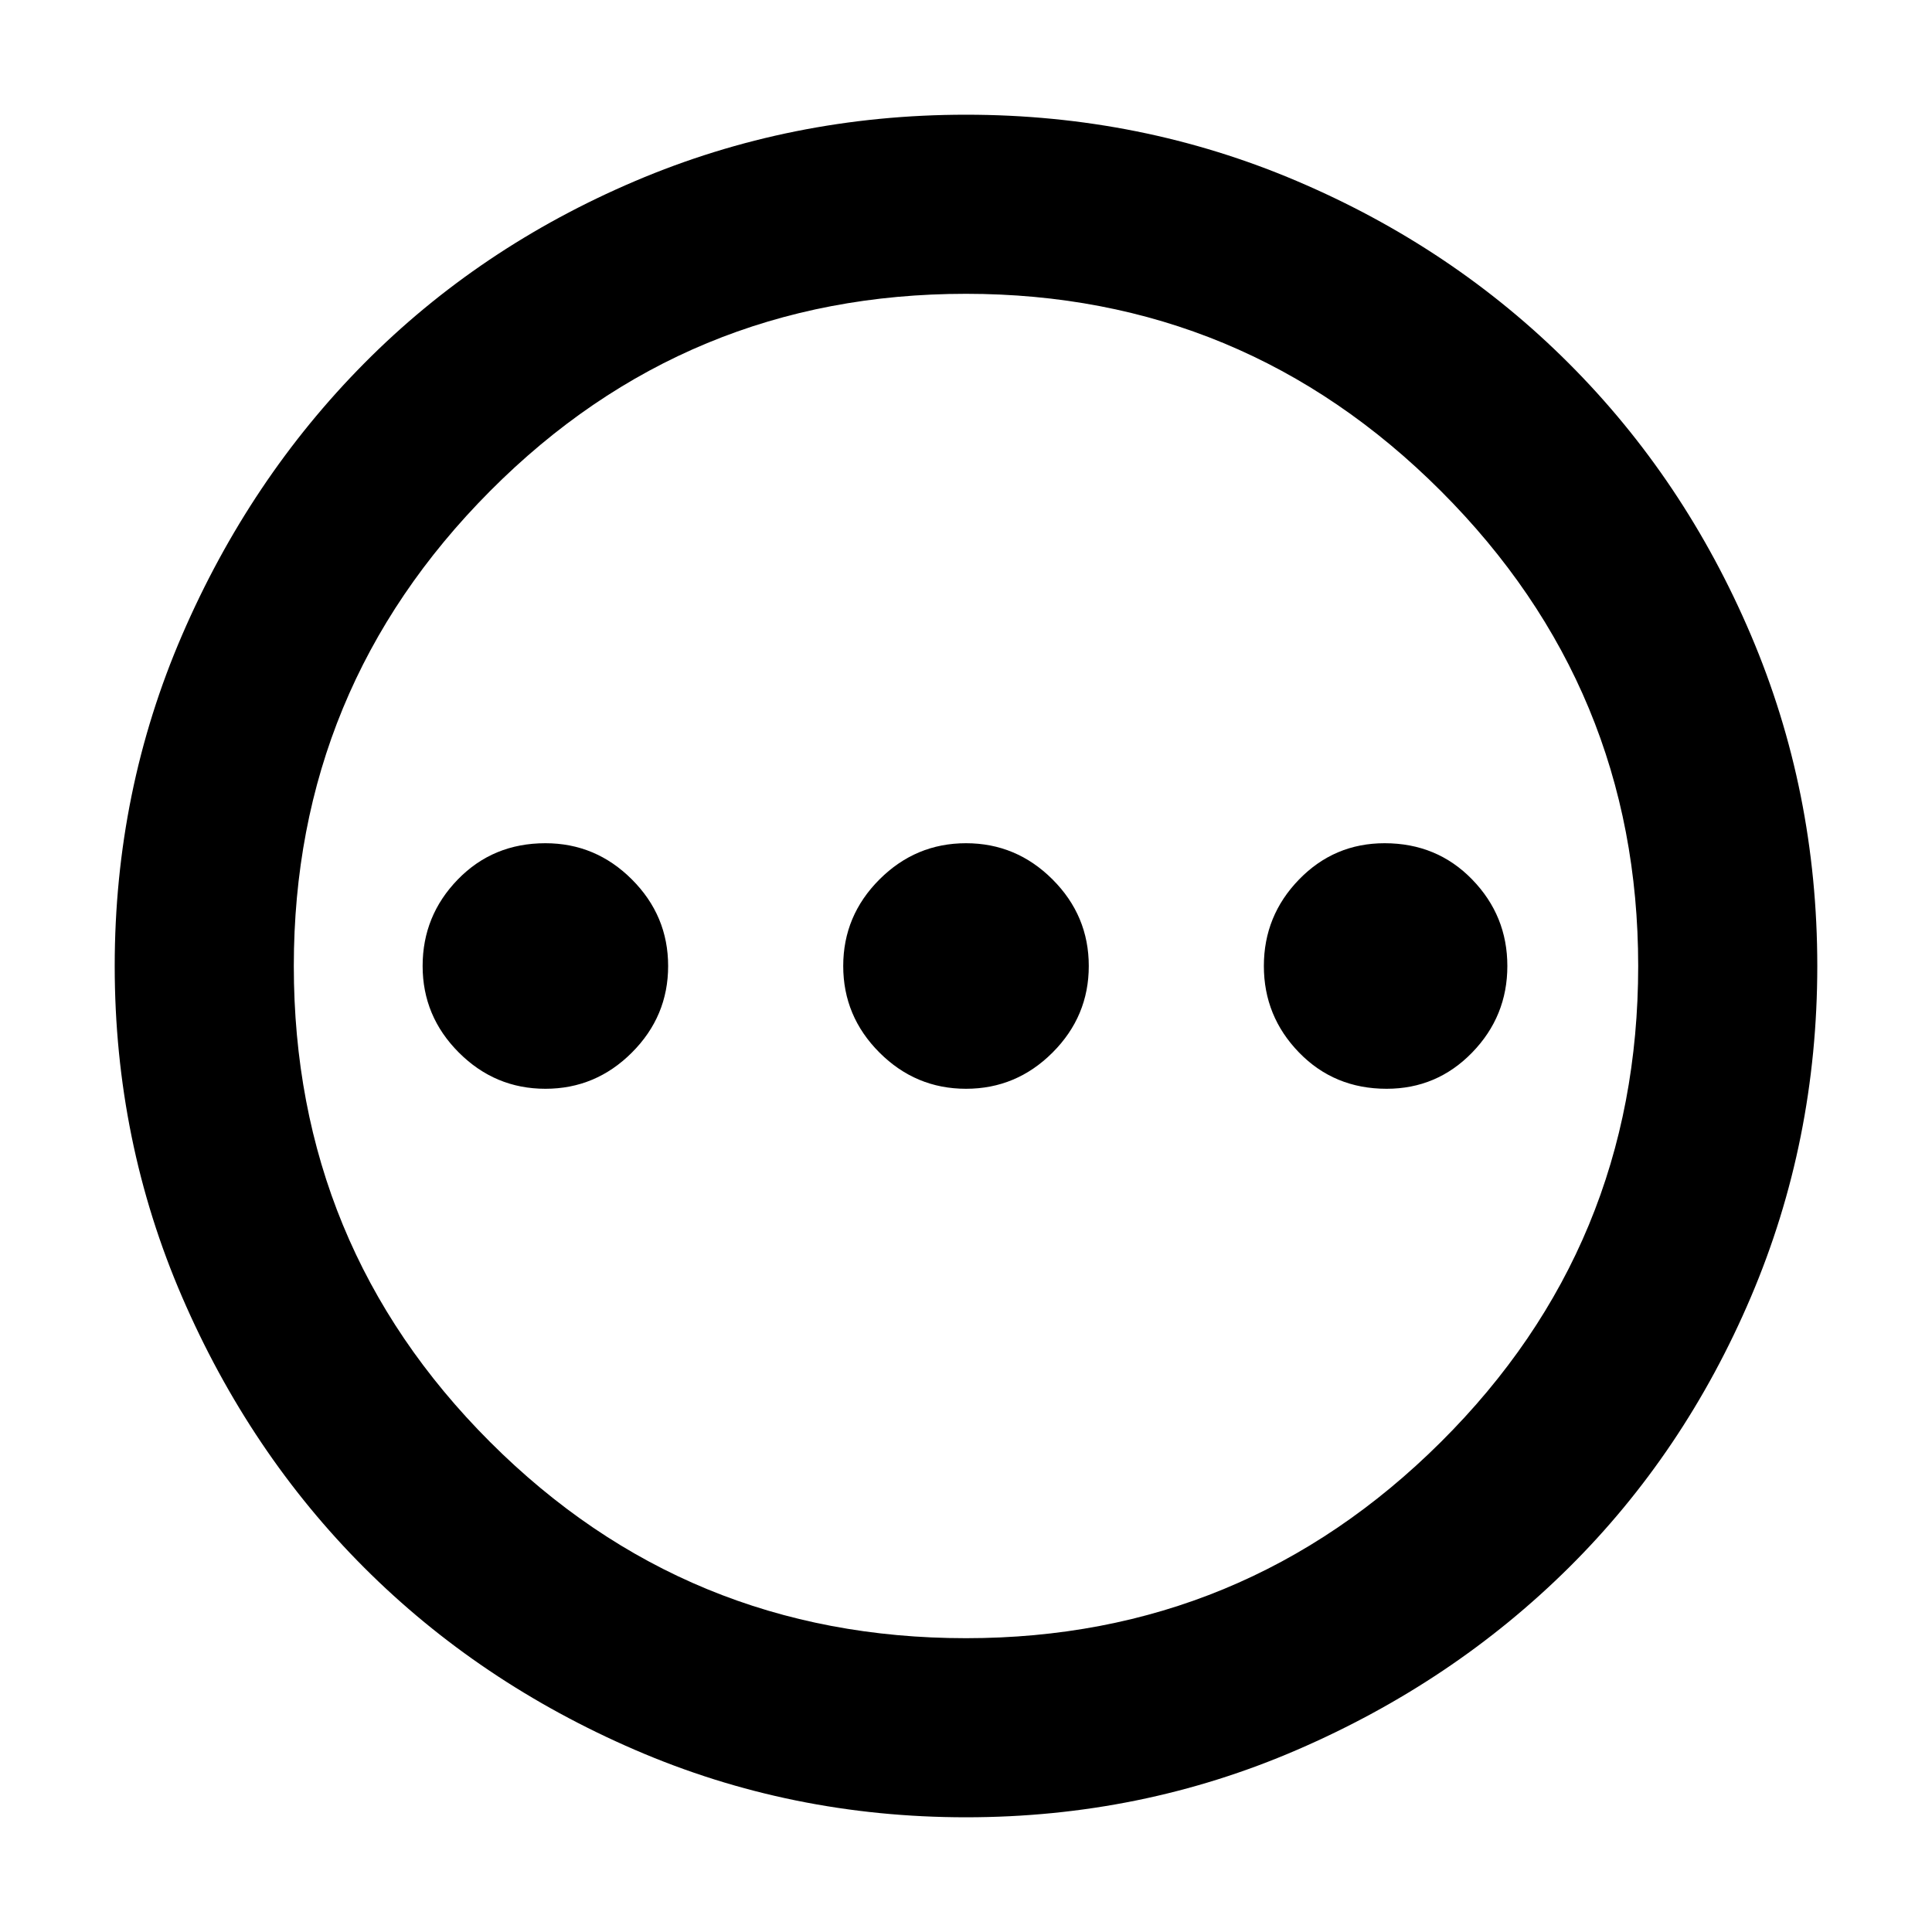 <svg xmlns="http://www.w3.org/2000/svg" height="40" width="40"><path d="M11.292 22.542Q12.333 22.542 13.083 21.792Q13.833 21.042 13.833 20Q13.833 18.958 13.083 18.208Q12.333 17.458 11.292 17.458Q10.208 17.458 9.479 18.208Q8.75 18.958 8.75 20Q8.75 21.042 9.5 21.792Q10.25 22.542 11.292 22.542ZM20 22.542Q21.042 22.542 21.792 21.792Q22.542 21.042 22.542 20Q22.542 18.958 21.792 18.208Q21.042 17.458 20 17.458Q18.958 17.458 18.208 18.208Q17.458 18.958 17.458 20Q17.458 21.042 18.208 21.792Q18.958 22.542 20 22.542ZM28.708 22.542Q29.75 22.542 30.479 21.792Q31.208 21.042 31.208 20Q31.208 18.958 30.479 18.208Q29.75 17.458 28.667 17.458Q27.625 17.458 26.896 18.208Q26.167 18.958 26.167 20Q26.167 21.042 26.896 21.792Q27.625 22.542 28.708 22.542ZM20 37.625Q16.375 37.625 13.146 36.229Q9.917 34.833 7.542 32.458Q5.167 30.083 3.771 26.854Q2.375 23.625 2.375 20Q2.375 16.375 3.771 13.146Q5.167 9.917 7.542 7.521Q9.917 5.125 13.146 3.75Q16.375 2.375 20 2.375Q23.625 2.375 26.854 3.75Q30.083 5.125 32.479 7.521Q34.875 9.917 36.25 13.146Q37.625 16.375 37.625 20Q37.625 23.625 36.25 26.854Q34.875 30.083 32.479 32.458Q30.083 34.833 26.854 36.229Q23.625 37.625 20 37.625ZM20 20Q20 20 20 20Q20 20 20 20Q20 20 20 20Q20 20 20 20Q20 20 20 20Q20 20 20 20Q20 20 20 20Q20 20 20 20ZM20 33.917Q25.75 33.917 29.833 29.854Q33.917 25.792 33.917 20Q33.917 14.25 29.833 10.167Q25.75 6.083 20 6.083Q14.208 6.083 10.146 10.167Q6.083 14.25 6.083 20Q6.083 25.792 10.146 29.854Q14.208 33.917 20 33.917Z"/></svg>